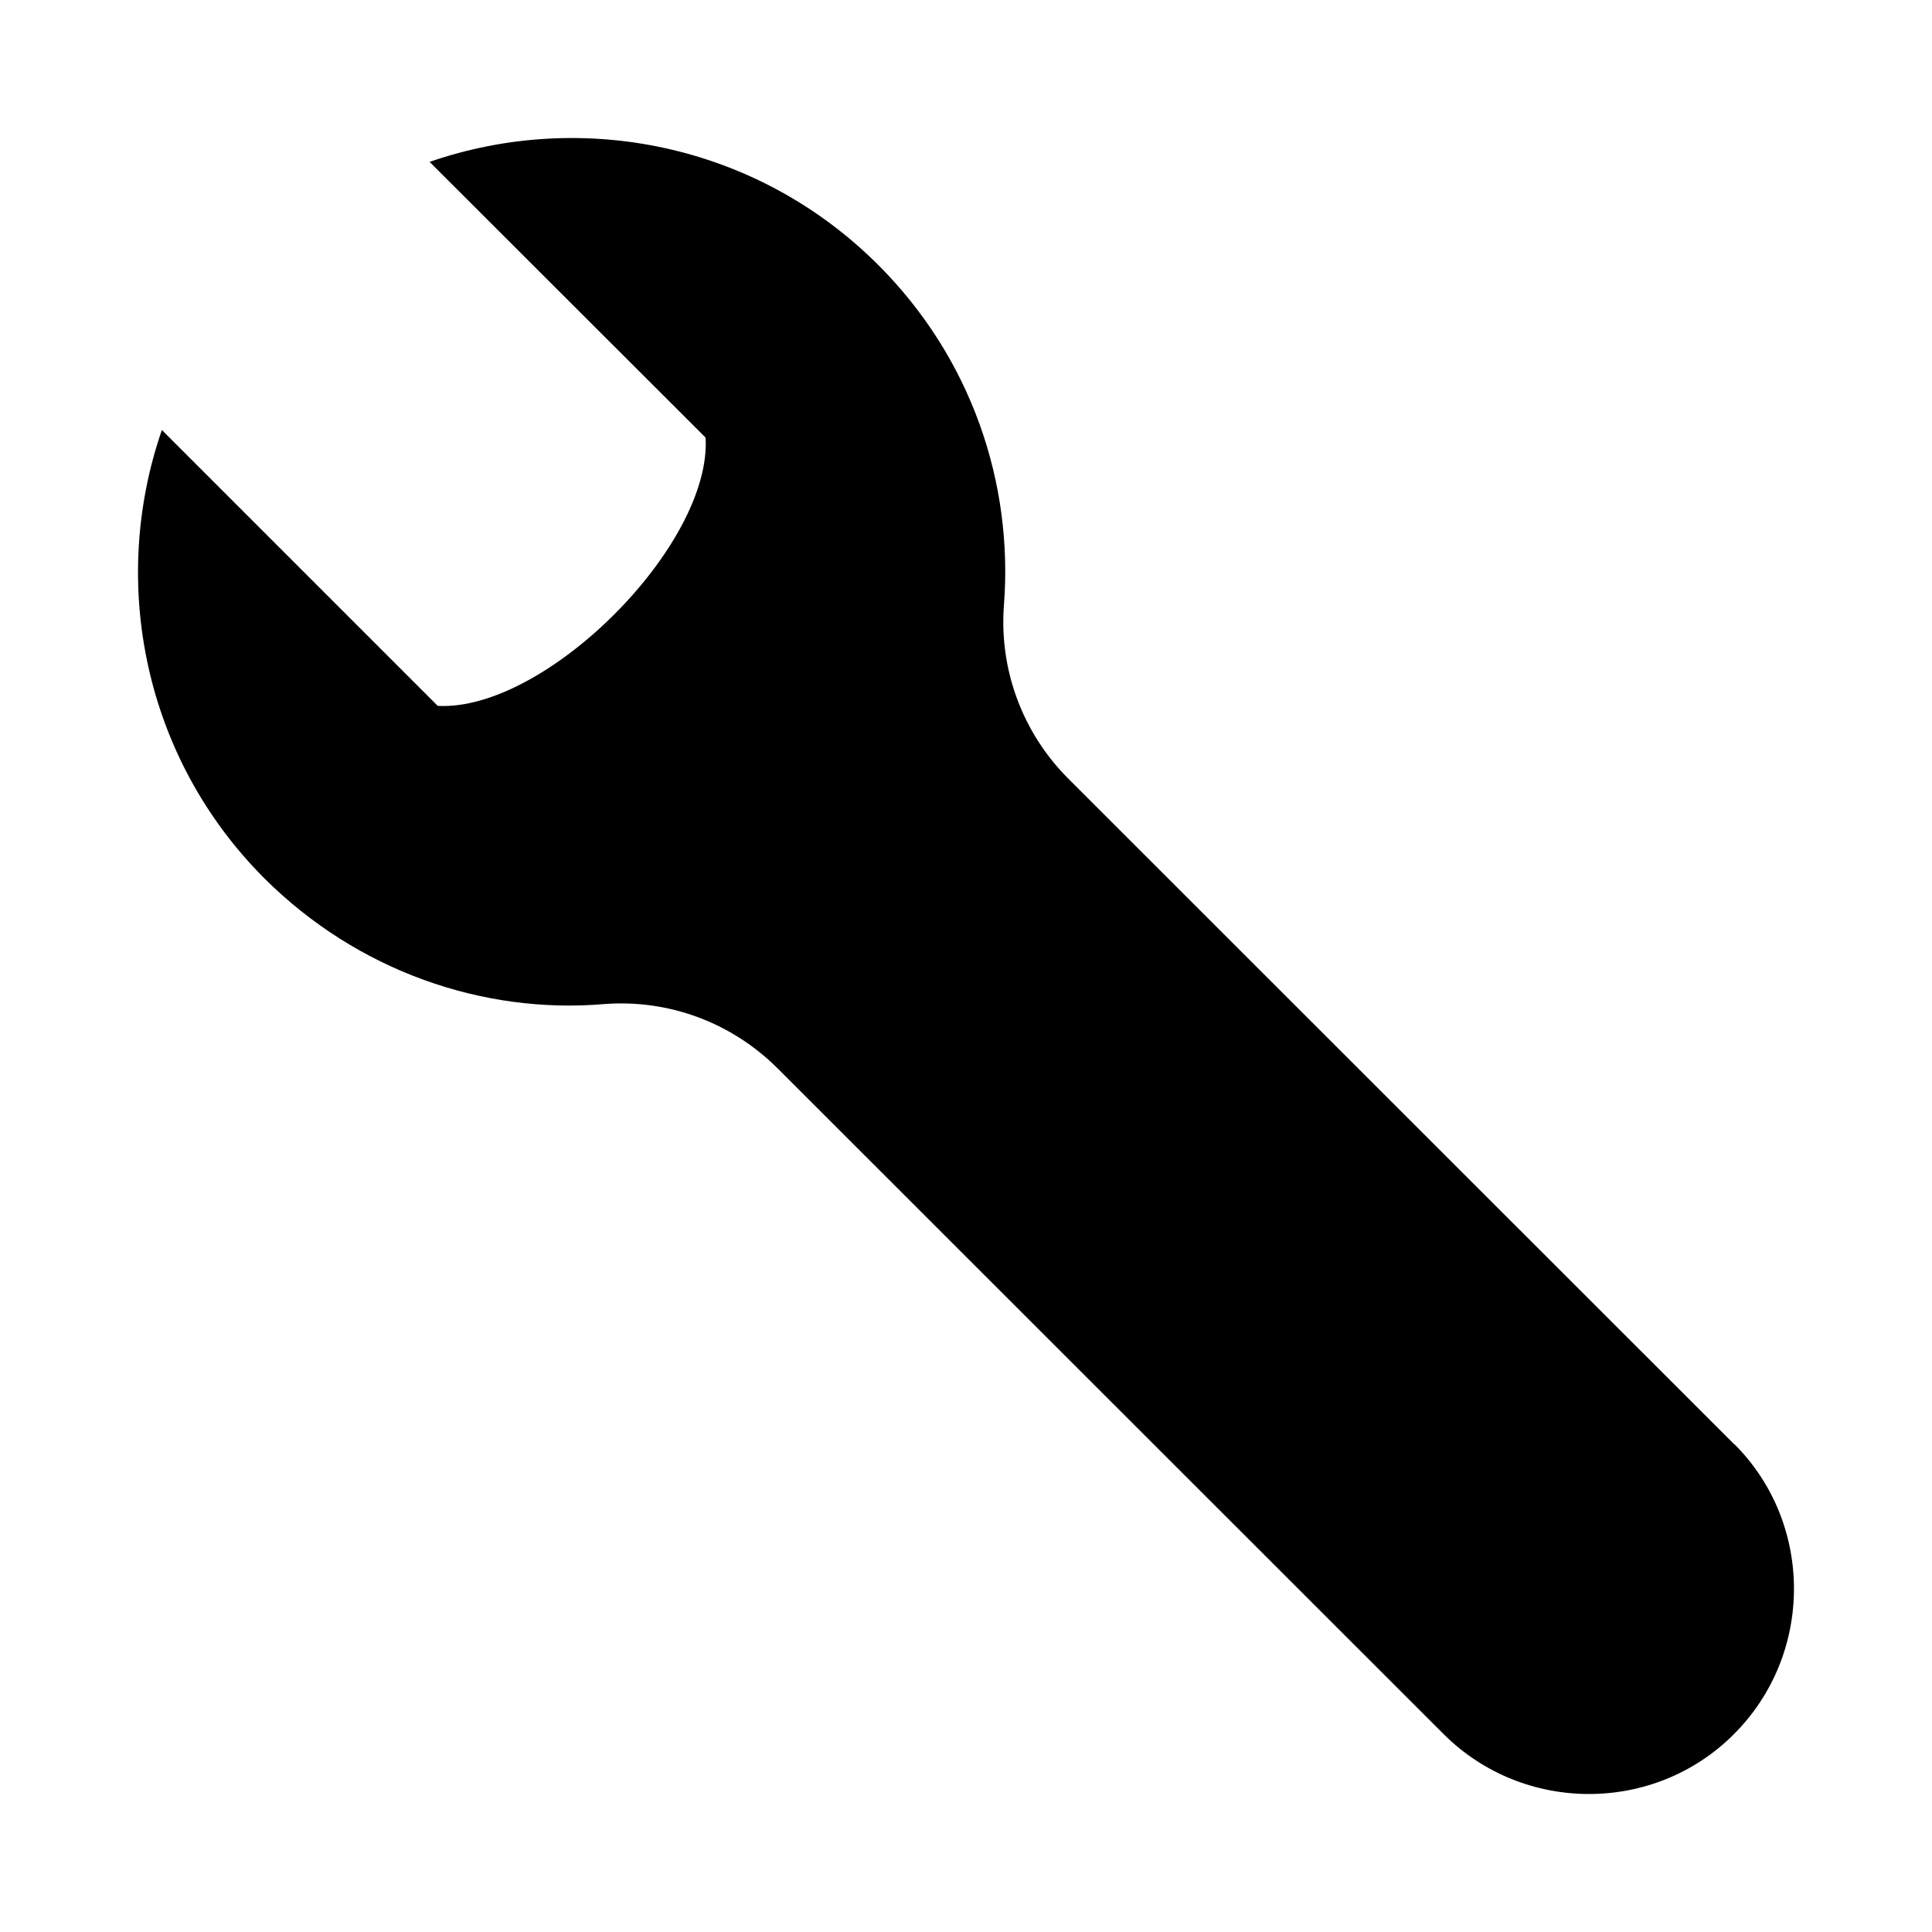 <?xml version="1.0" encoding="UTF-8" standalone="no"?>
<!DOCTYPE svg PUBLIC "-//W3C//DTD SVG 1.1//EN" "http://www.w3.org/Graphics/SVG/1.1/DTD/svg11.dtd">
<svg width="100%" height="100%" viewBox="0 0 14 14" version="1.1" xmlns="http://www.w3.org/2000/svg" xmlns:xlink="http://www.w3.org/1999/xlink" xml:space="preserve" xmlns:serif="http://www.serif.com/" style="fill-rule:evenodd;clip-rule:evenodd;stroke-linejoin:round;stroke-miterlimit:2;">
    <g transform="matrix(1,0,0,1,1,1)">
        <path d="M11.566,9.465L6.74,4.641C6.409,4.31 6.239,3.85 6.275,3.384C6.343,2.501 6.04,1.595 5.364,0.92C4.485,0.041 3.214,-0.208 2.113,0.173L4.113,2.171C4.159,2.951 2.952,4.157 2.172,4.115L0.173,2.116C-0.208,3.217 0.041,4.491 0.917,5.366C1.592,6.038 2.501,6.35 3.377,6.276C3.844,6.24 4.301,6.408 4.637,6.744L9.463,11.568C10.042,12.144 10.987,12.144 11.563,11.568C12.145,10.988 12.144,10.04 11.568,9.465L11.566,9.465Z" style="fill:currentColor;fill-rule:nonzero;"/>
    </g>
</svg>

